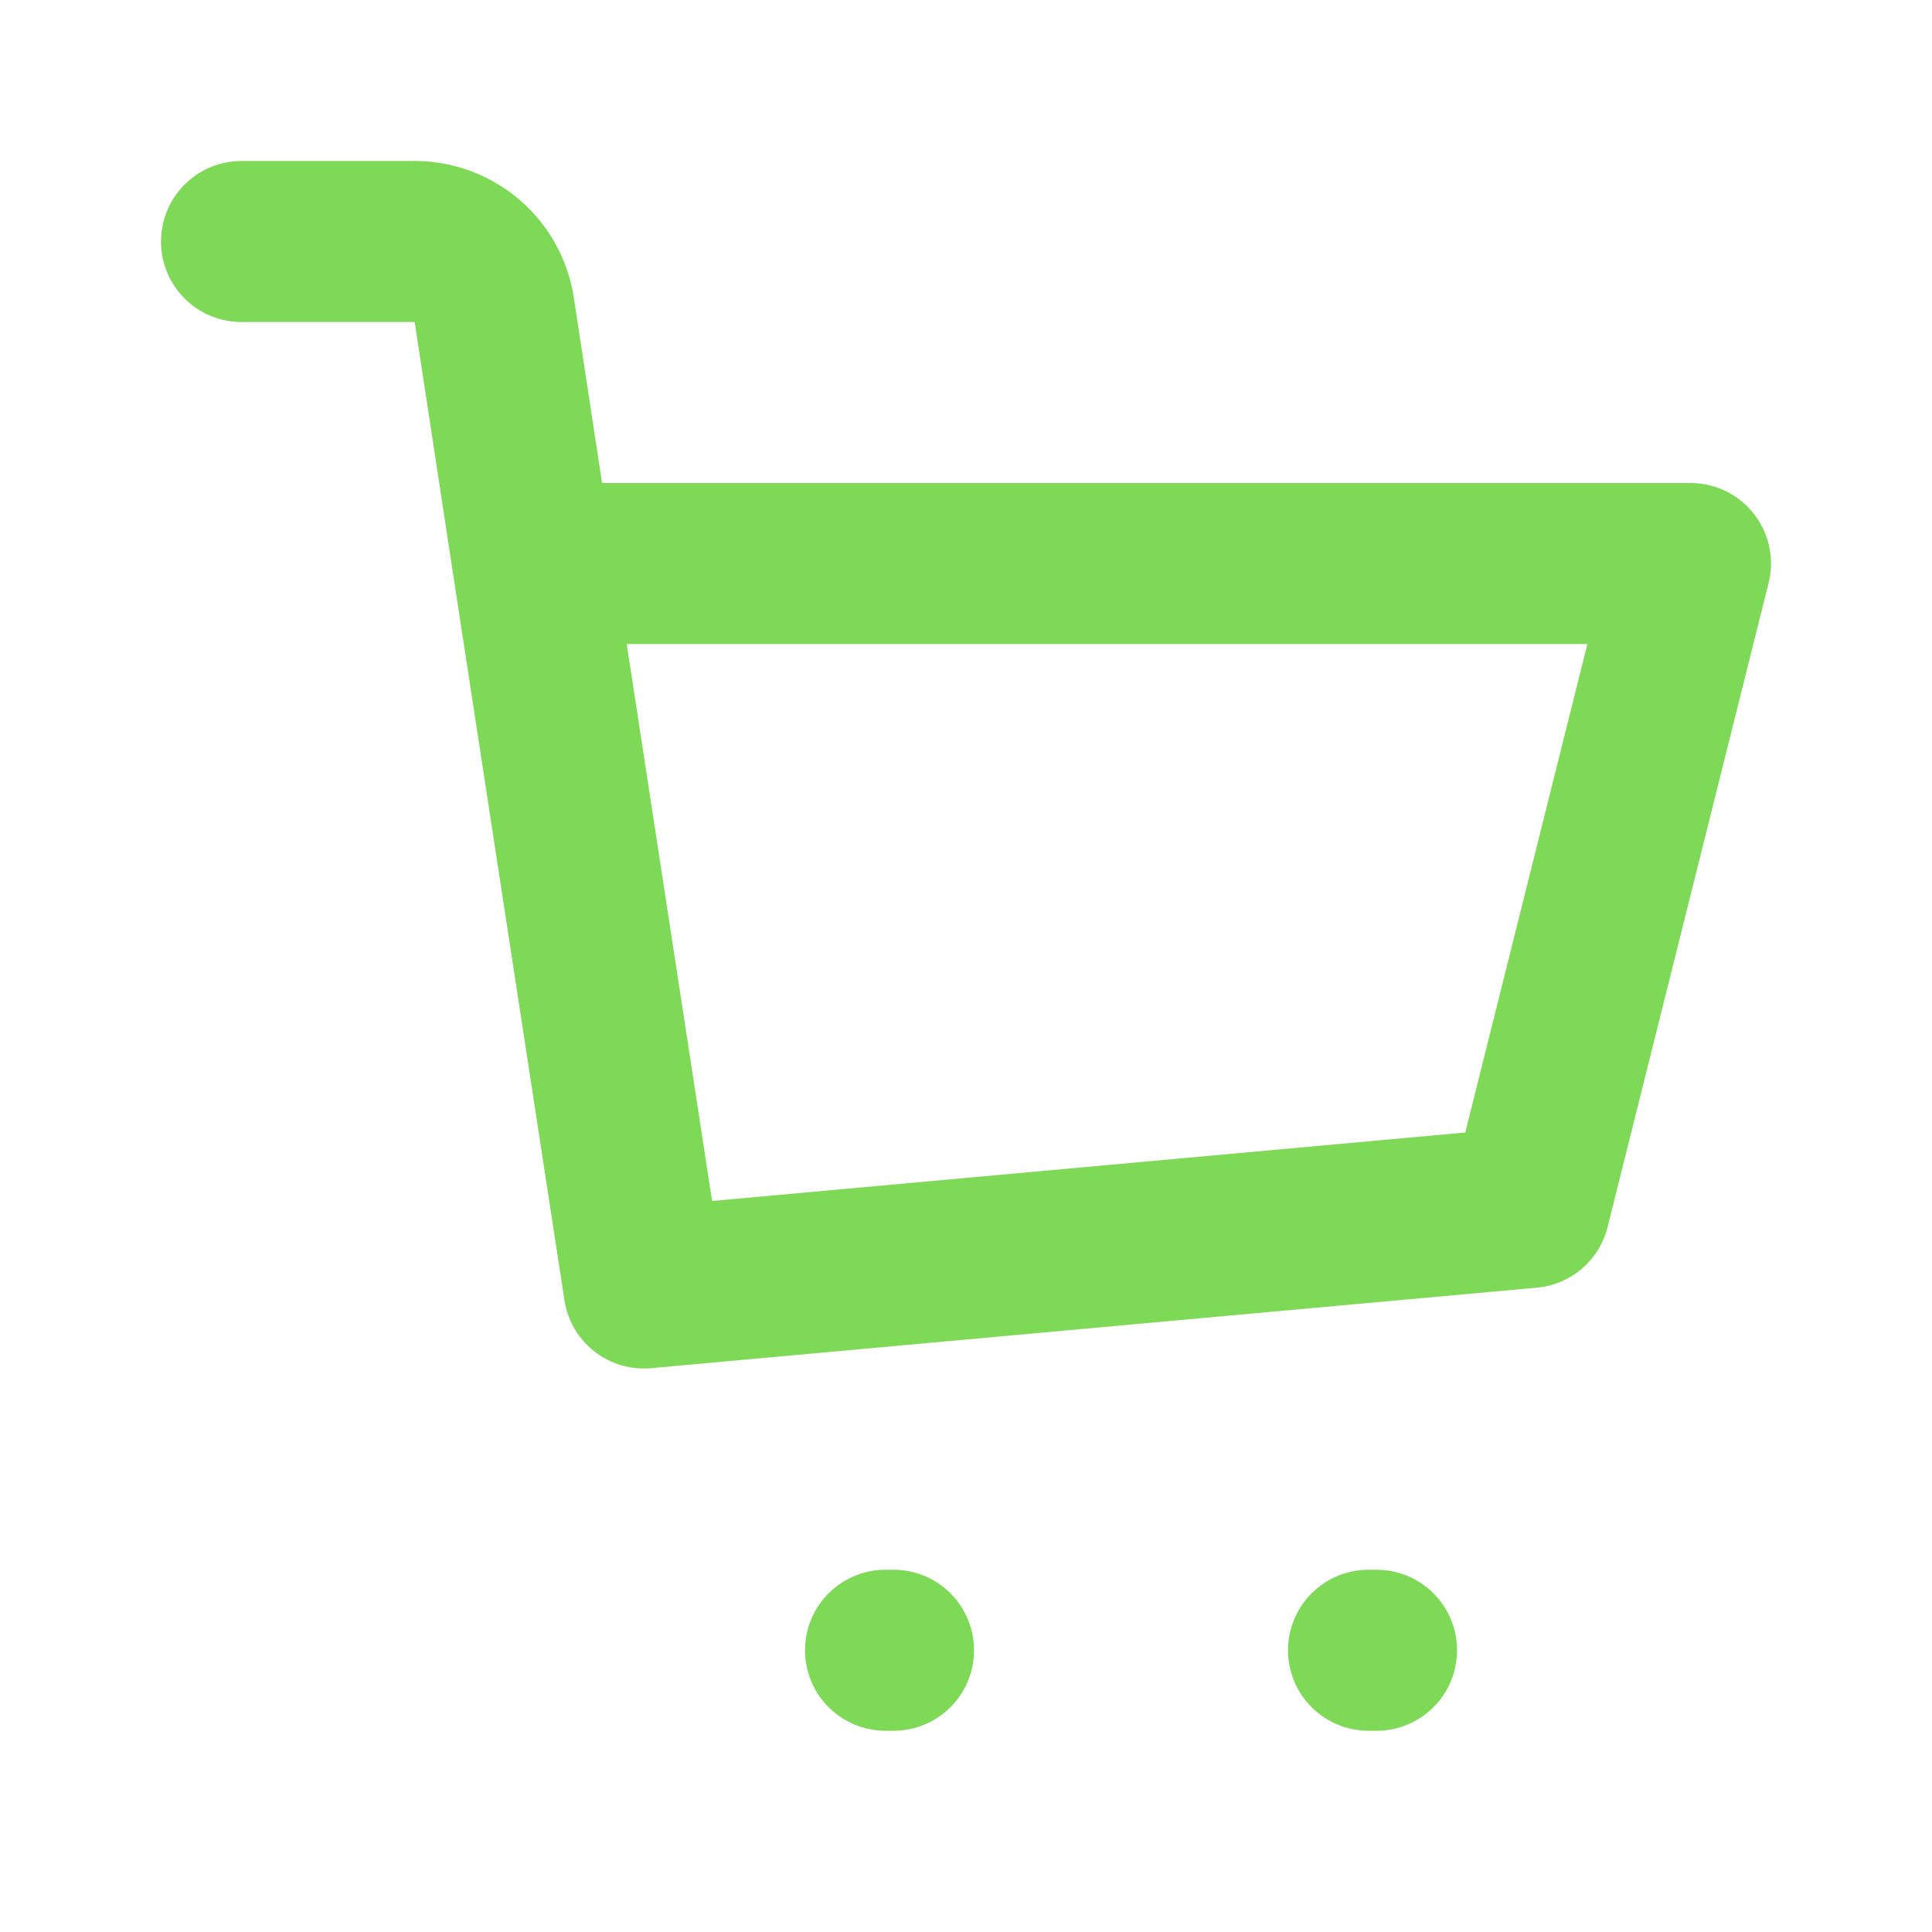 <?xml version="1.0" encoding="utf-8"?>
<!-- License: PD. Made by Mary Akveo: https://maryakveo.com/ -->
<svg fill="#7ED957" width="800px" height="800px" viewBox="0 0 24 24" id="cart" data-name="Line Color"
  xmlns="http://www.w3.org/2000/svg" class="icon line-color">
  <path id="secondary-upstroke" d="M11,20.5h.1m5.9,0h.1" style="fill: none; stroke: #7ED957; stroke-linecap: round; stroke-linejoin: round; stroke-width: 2;"></path>
  <path id="primary" d="M3,3H5.14a1,1,0,0,1,1,.85L6.62,7,8,16l11-1,2-8H6.62" style="fill: none; stroke: #7ED957; stroke-linecap: round; stroke-linejoin: round; stroke-width: 2;"></path>
</svg>
